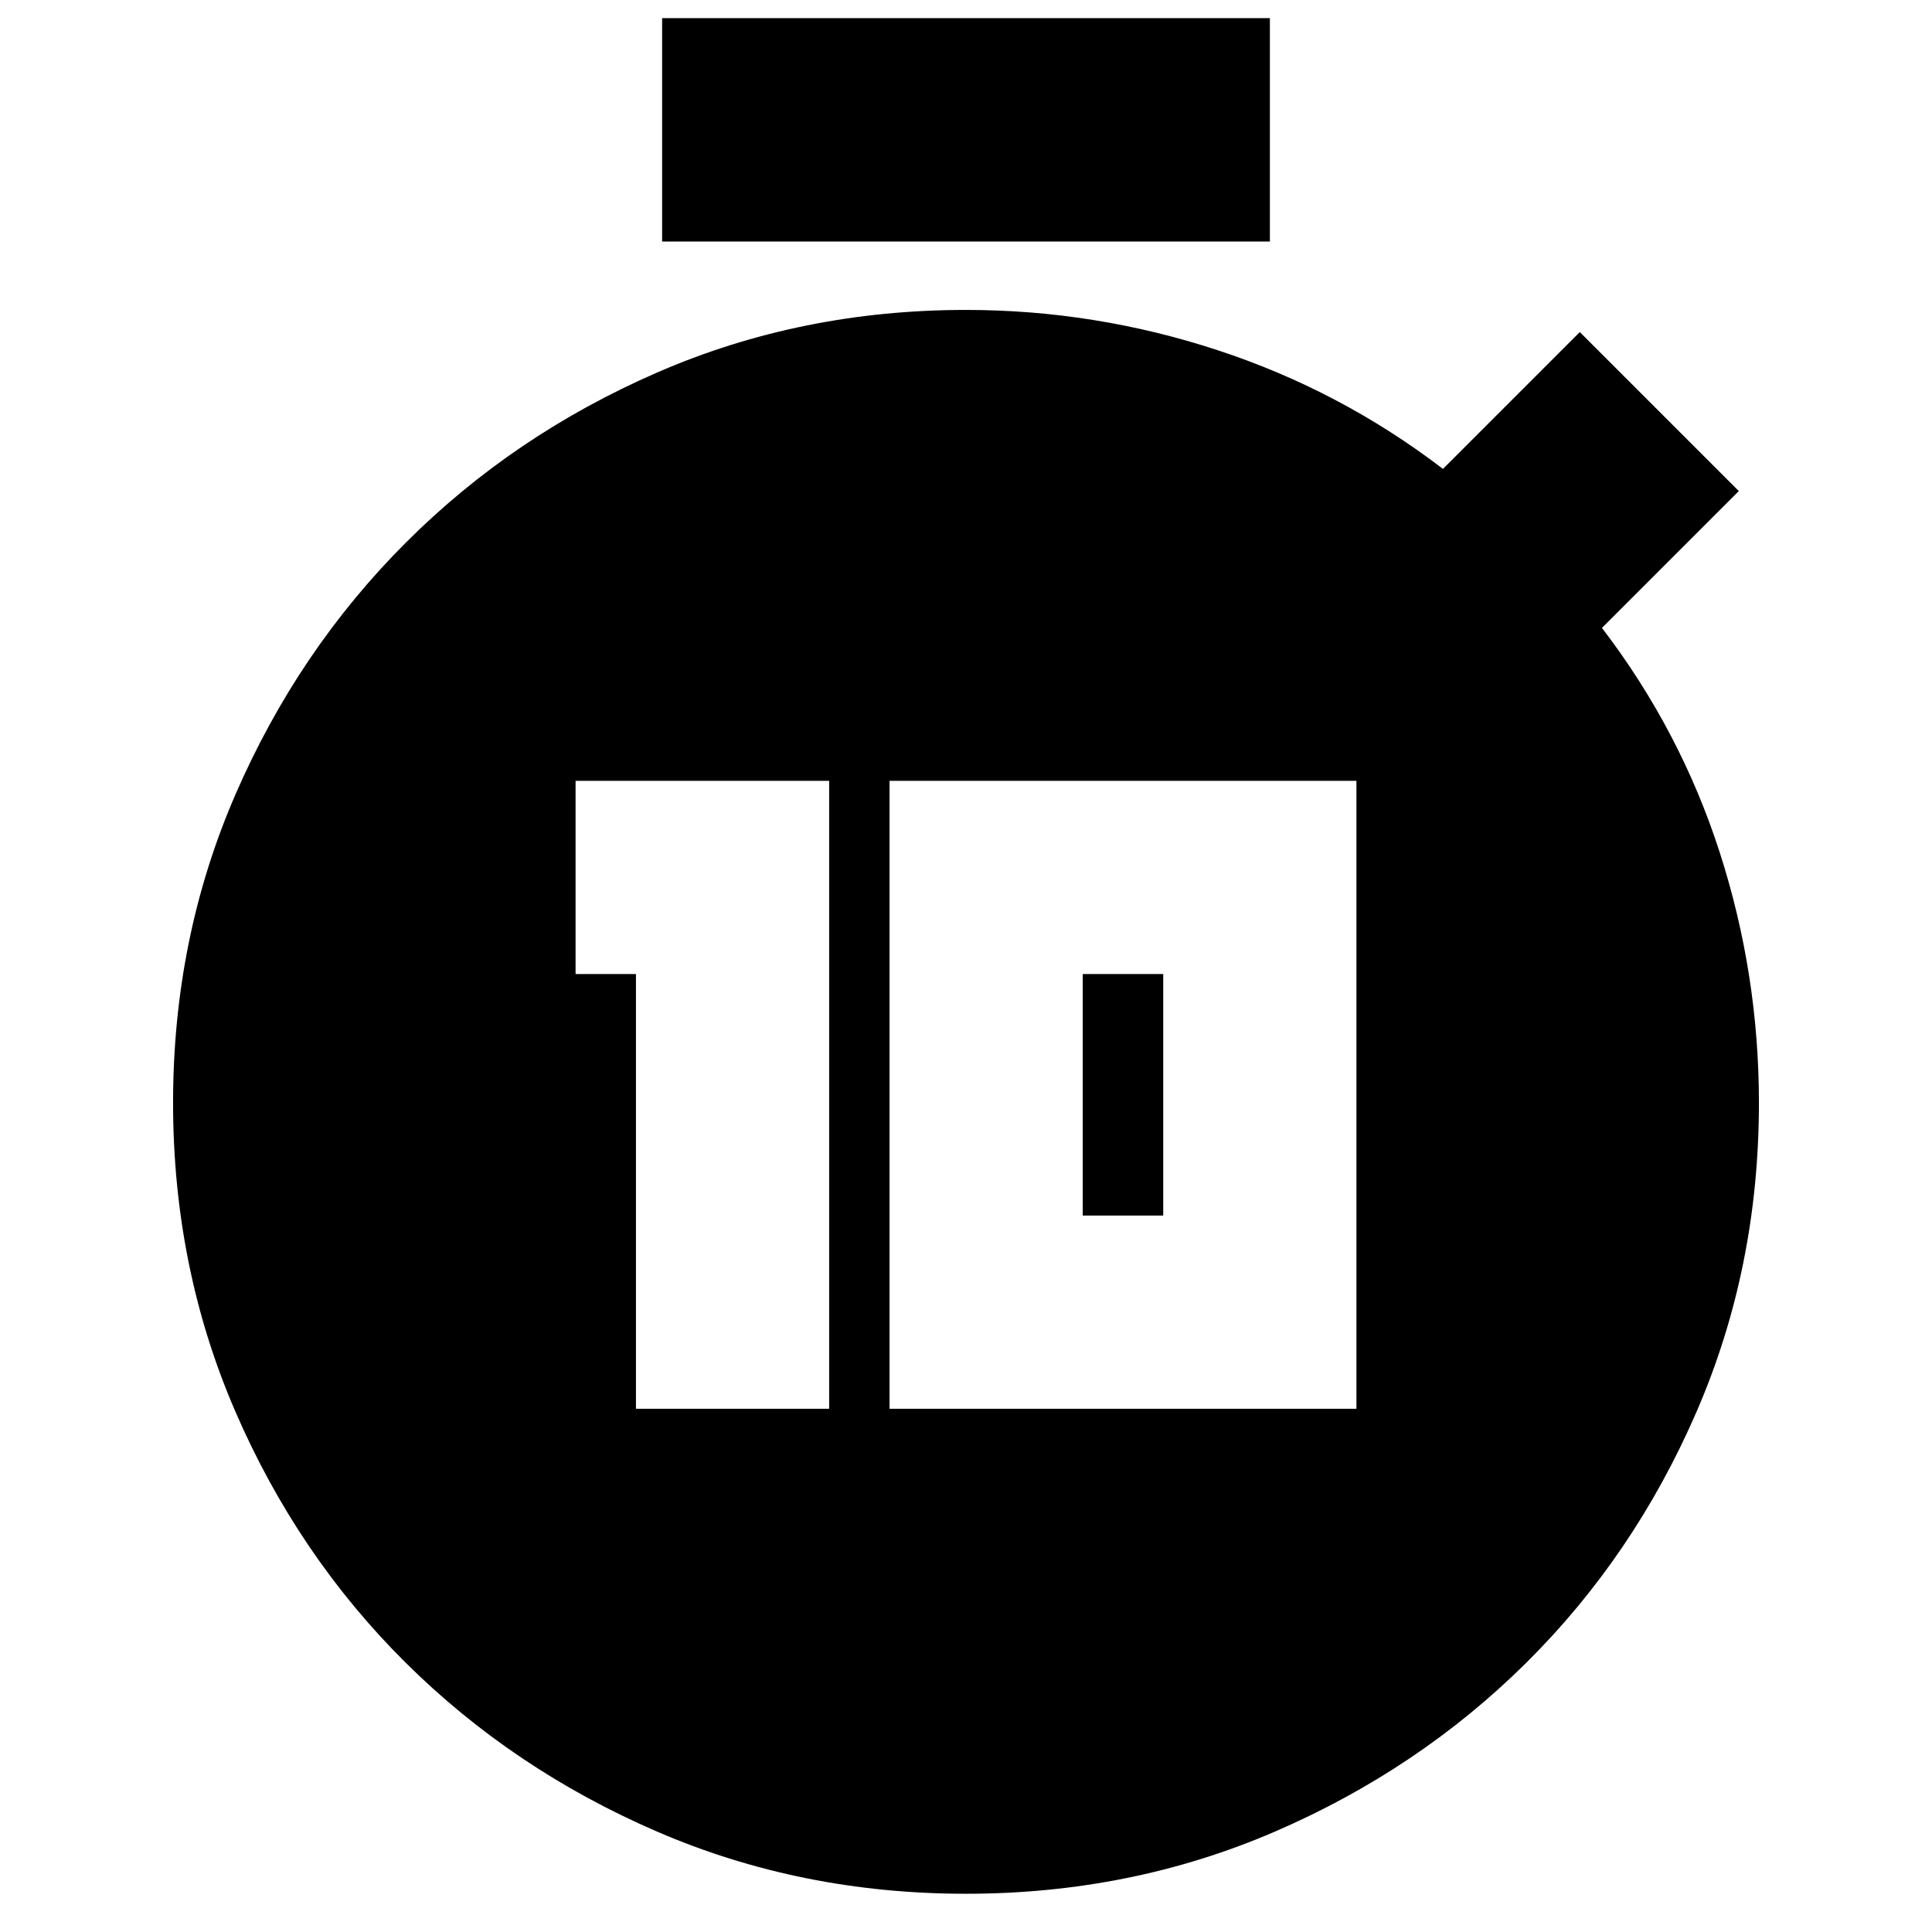 <svg xmlns="http://www.w3.org/2000/svg" height="24" viewBox="0 -960 960 960" width="24"><path d="M316-260h96v-312H286v96h30v216Zm126 0h232v-312H442v312Zm96-96v-120h40v120h-40ZM329-840v-111h302v111H329ZM480-19q-82 0-153.51-30.89-71.5-30.89-125-84Q148-187 117-258.5 86-330 86-412t31.09-153.45q31.09-71.46 84.55-124.91 53.45-53.46 124.91-84.55Q398-806 480-806q64 0 125 20t112 59l68-68 79 79-68 68q39 51 58.5 111.5T874-412q0 82-31 153.5t-84.49 124.61q-53.5 53.11-125 84Q562-19 480-19Z"/></svg>